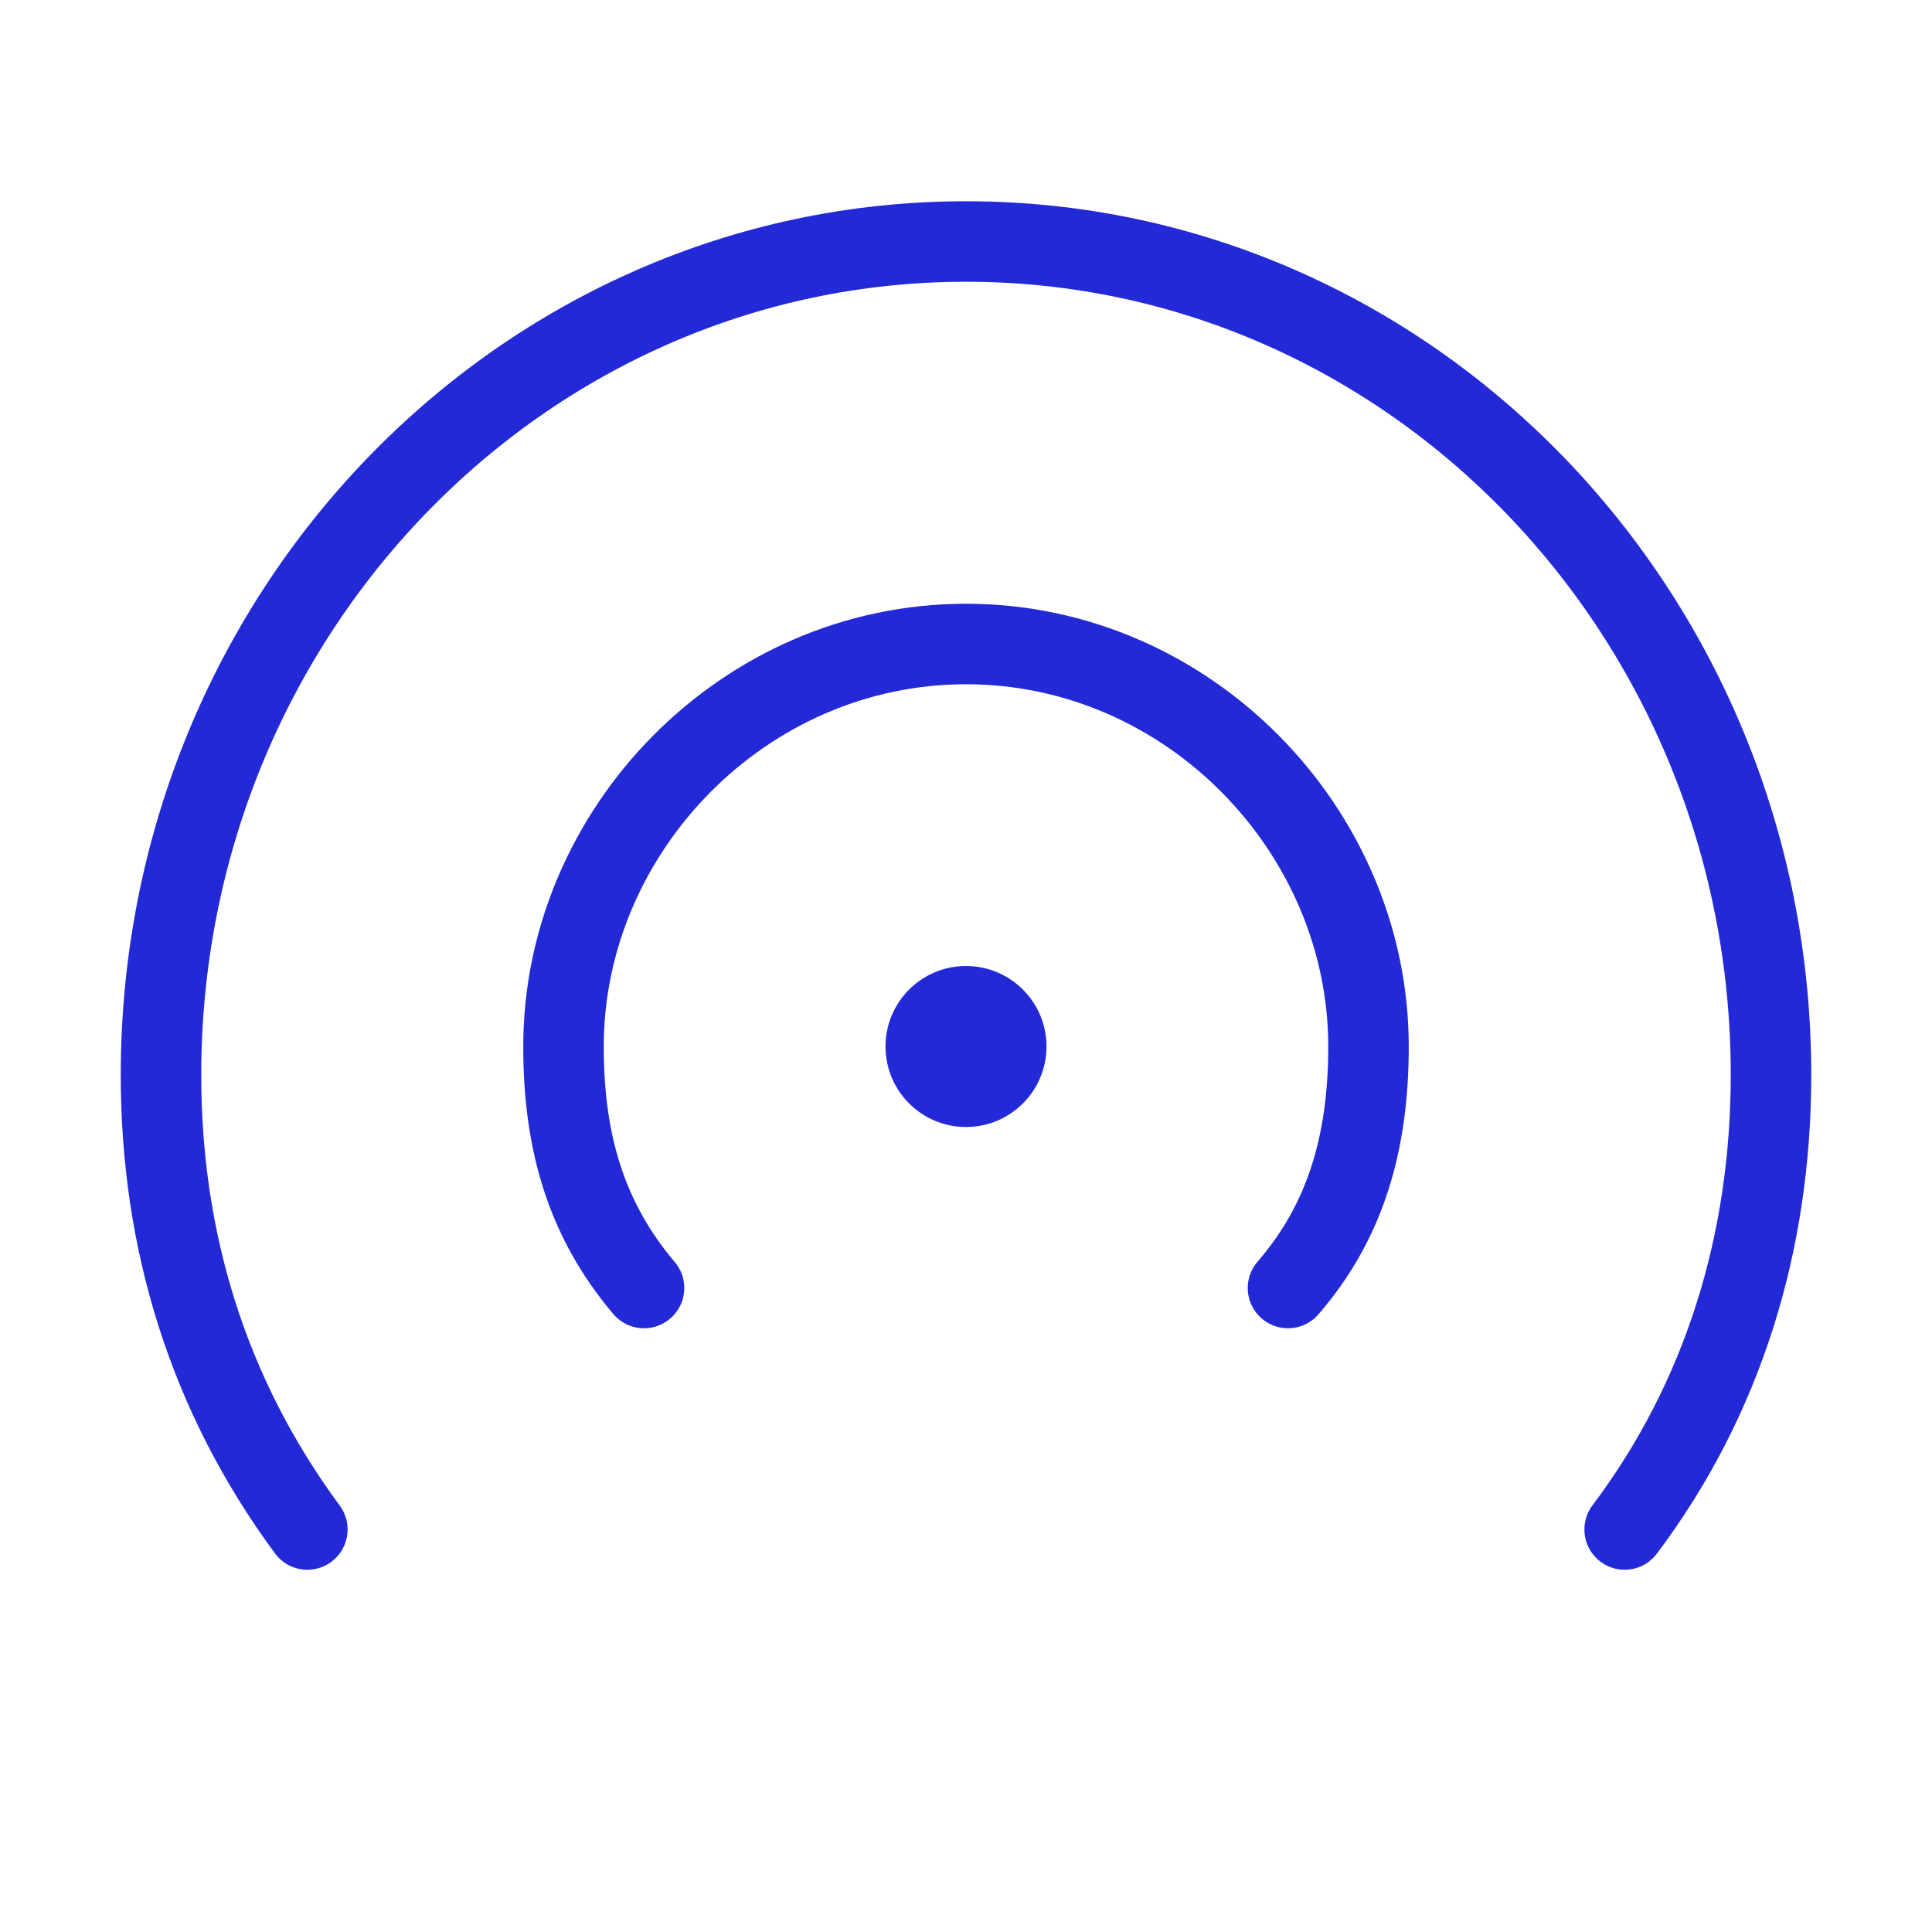 <svg width="24" height="24" viewBox="0 0 24 24" fill="none" xmlns="http://www.w3.org/2000/svg">
<g id="signal-alt">
<g id="news">
<path id="Oval 3" fill-rule="evenodd" clip-rule="evenodd" d="M12 14C12.552 14 13 13.552 13 13C13 12.448 12.552 12 12 12C11.448 12 11 12.448 11 13C11 13.552 11.448 14 12 14Z" fill="#2329D6"/>
</g>
<path id="Oval 2" d="M20.182 19C21.405 17.376 22 15.435 22 13.353C22 7.634 17.523 3 12 3C6.477 3 2 7.634 2 13.353C2 15.405 2.578 17.319 3.818 19" stroke="#2329D6" stroke-linecap="round"/>
<path id="Oval 2_2" d="M16 16C16.703 15.188 17 14.218 17 13C17 10.317 14.761 8 12 8C9.239 8 7 10.317 7 13C7 14.203 7.289 15.16 8 16" stroke="#2329D6" stroke-linecap="round"/>
</g>
</svg>
